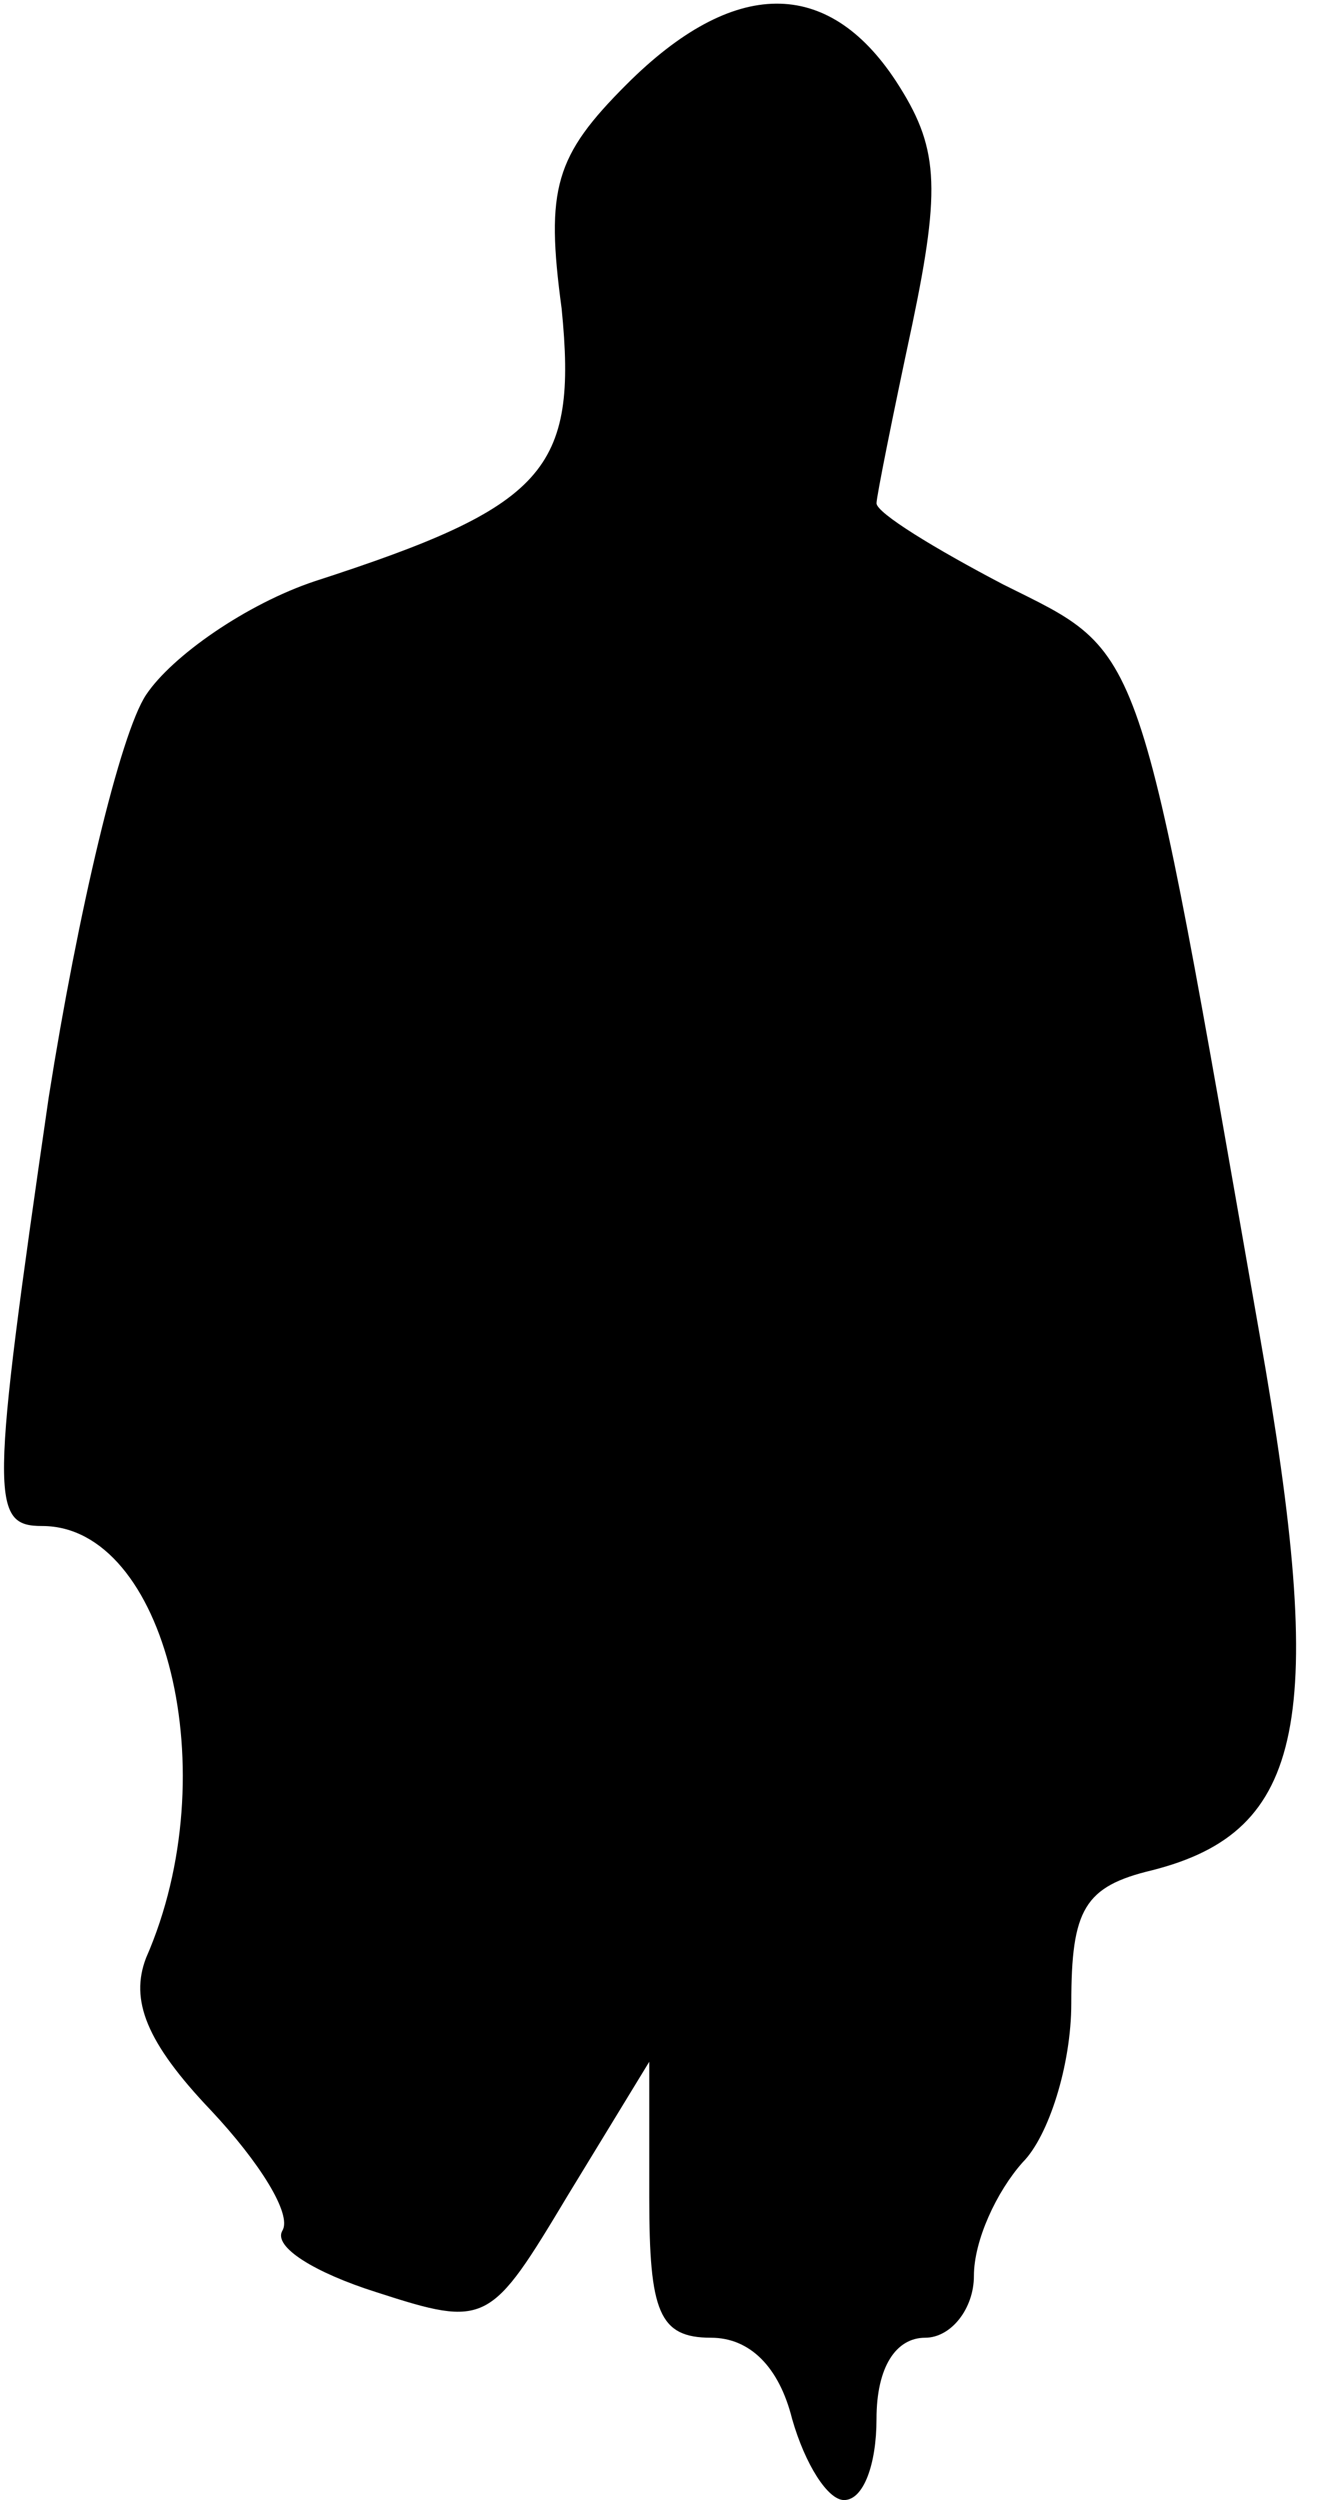 <?xml version="1.0" standalone="no"?>
<!DOCTYPE svg PUBLIC "-//W3C//DTD SVG 20010904//EN"
 "http://www.w3.org/TR/2001/REC-SVG-20010904/DTD/svg10.dtd">
<svg version="1.0" xmlns="http://www.w3.org/2000/svg"
 width="41pt" height="77pt" viewBox="0 0 41 77"
 preserveAspectRatio="xMidYMid meet">
<g transform="translate(0,77) scale(0.1,-0.1)"
fill="#000000" stroke="none">
<path fill="#000000" stroke="none" d="M193 744 c-22 -22 -25 -32 -20 -69 5
-50 -5 -61 -76 -84 -21 -7 -44 -23 -52 -35 -8 -12 -21 -67 -30 -124 -18 -124
-18 -132 -2 -132 38 0 57 -76 32 -133 -5 -13 0 -26 20 -47 15 -16 25 -32 22
-37 -3 -5 10 -13 29 -19 34 -11 35 -10 59 30 l25 41 0 -42 c0 -35 3 -43 19
-43 12 0 21 -9 25 -25 4 -14 11 -25 16 -25 6 0 10 11 10 25 0 16 6 25 15 25 8
0 15 9 15 19 0 11 7 26 15 35 8 8 15 30 15 49 0 29 4 36 25 41 47 12 54 46 33
165 -38 217 -35 209 -79 231 -21 11 -39 22 -39 25 0 2 5 27 11 55 9 43 8 55
-5 75 -21 32 -50 32 -83 -1z"/>
</g>
</svg>
